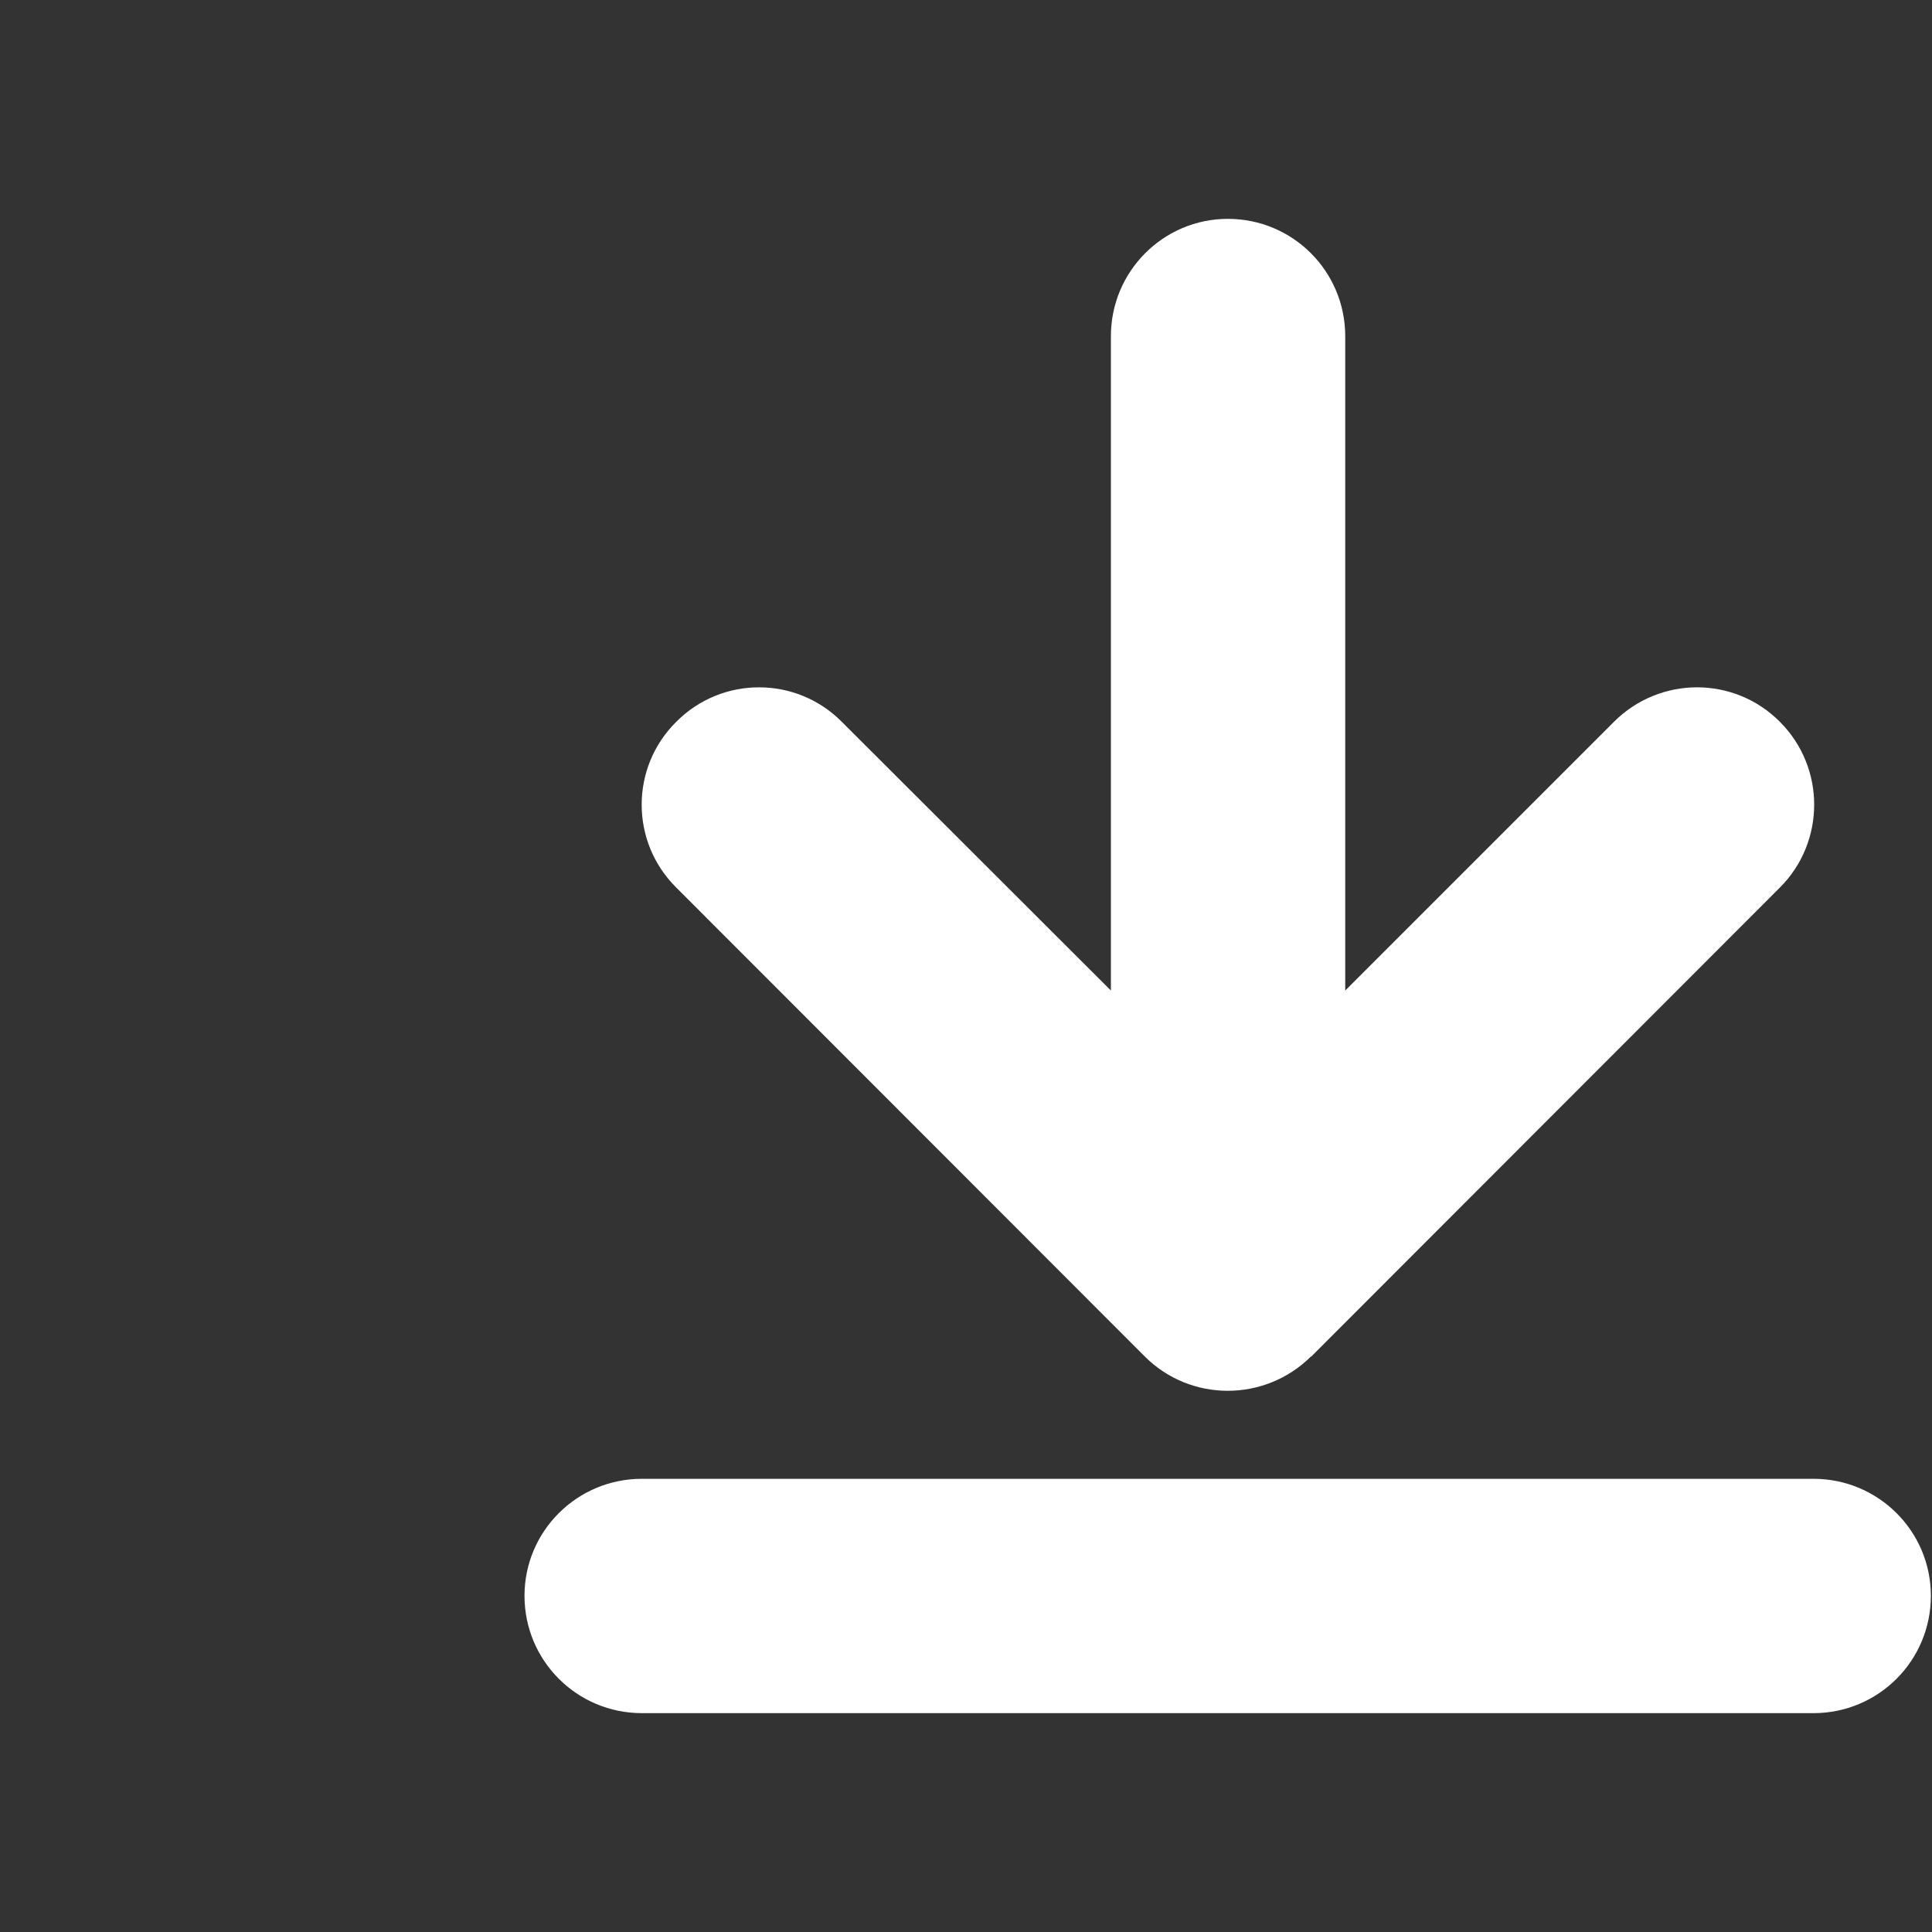 <svg version="1.2" xmlns="http://www.w3.org/2000/svg" viewBox="0 0 512 512" width="512" height="512">
	<rect x="0" y="0" width="512" height="512" fill="#333333" stroke="none"/>
	<title>download-solid-svg</title>
	<style>
		.s0 { fill: #ffffff } 
	</style>
	<path class="s0" d="m170.1 454c-17.2 0-31.1-13.9-31.1-31.1 0-17.1 13.9-31 31.1-31h310.5c17.2 0 31.1 13.9 31.1 31 0 17.2-13.9 31.1-31.1 31.1zm177.3-94.5c-12.2 12.1-31.9 12.1-44 0l-124.2-124.3c-12.2-12.1-12.2-31.8 0-43.9 12.1-12.2 31.8-12.2 43.9 0l71.3 71.2v-173.4c0-17.2 13.9-31.1 31-31.1 17.2 0 31.1 13.9 31.1 31.1v173.4l71.2-71.2c12.2-12.2 31.9-12.2 44 0 12.1 12.1 12.1 31.8 0 43.9l-124.2 124.3z"/>
</svg>